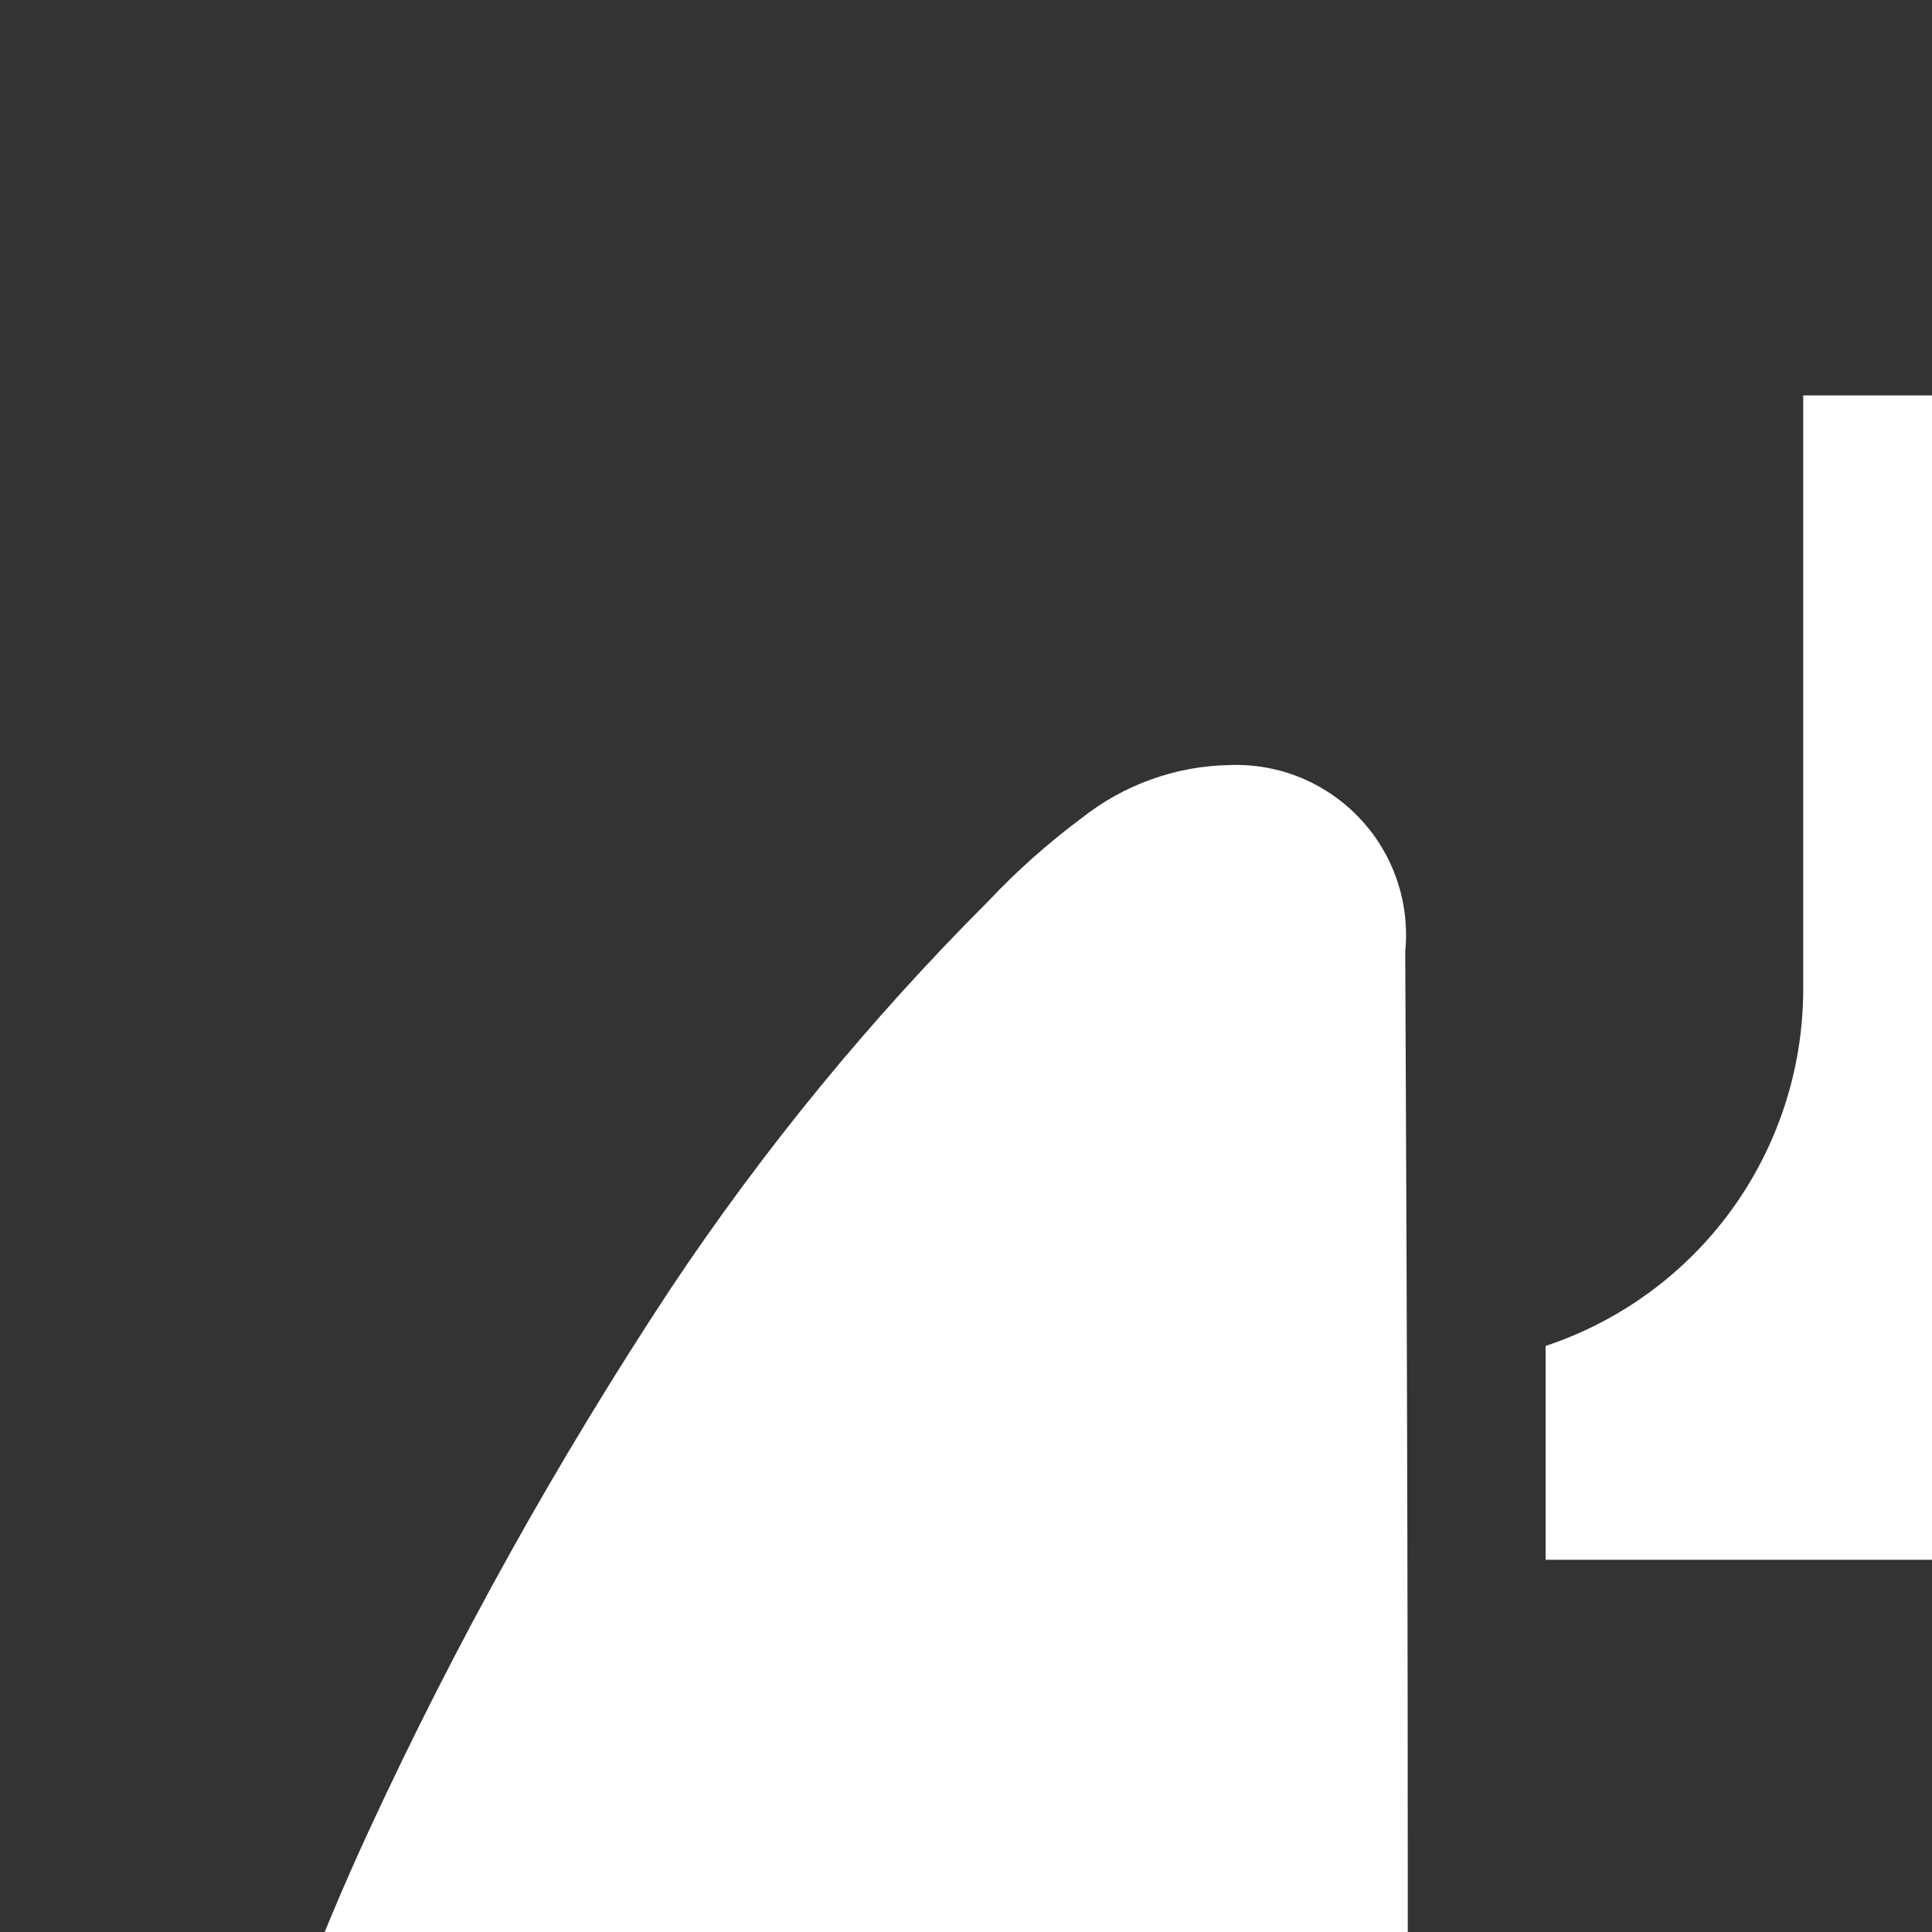 <svg id="organ" data-name="organ" width="32" height="32" viewBox="0 0 32 32" fill="none" xmlns="http://www.w3.org/2000/svg">
<rect x="0" y="0" width="32" height="32" fill="#333333" stroke="none"/>
<path d="M23.275 15.765C23.315 15.364 23.268 14.958 23.138 14.576C23.008 14.194 22.797 13.845 22.52 13.552C22.242 13.258 21.905 13.028 21.532 12.876C21.158 12.724 20.755 12.655 20.352 12.672C19.468 12.69 18.614 12.998 17.92 13.547C17.361 13.962 16.84 14.426 16.363 14.933C14.407 16.889 12.65 19.033 11.115 21.333C9.23 24.192 7.561 27.186 6.123 30.293C4.36 34.099 3.181 38.148 2.624 42.304C1.643 49.387 2.134 53.44 4.267 54.485C6.891 55.851 17.067 54.933 21.931 51.755C22.479 51.389 22.886 50.847 23.083 50.219C23.217 49.731 23.295 49.23 23.317 48.725C23.317 48.725 23.317 38.699 23.317 30.997C23.317 23.296 23.275 16.064 23.275 15.765Z" fill="white"/>
<path d="M40.747 15.765C40.77 15.139 40.954 14.53 41.28 13.995C41.517 13.575 41.865 13.228 42.287 12.995C42.709 12.761 43.188 12.649 43.669 12.672C44.554 12.69 45.408 12.998 46.101 13.547C46.662 13.976 47.183 14.454 47.659 14.976C49.614 16.932 51.372 19.075 52.907 21.376C54.79 24.22 56.458 27.201 57.899 30.293C59.651 34.102 60.831 38.15 61.397 42.304C62.379 49.387 61.824 53.44 59.797 54.485C57.173 55.851 46.891 54.933 42.133 51.755C41.585 51.389 41.178 50.847 40.981 50.219C40.847 49.731 40.769 49.23 40.747 48.725V15.765V15.765Z" fill="white"/>
<path d="M38.4 22.272C37.165 21.862 36.09 21.076 35.325 20.024C34.559 18.972 34.143 17.706 34.133 16.405V6.549H29.867V16.405C29.862 17.71 29.447 18.98 28.682 20.037C27.916 21.093 26.838 21.882 25.6 22.293V25.835H38.4V22.272Z" fill="white"/>
</svg>
